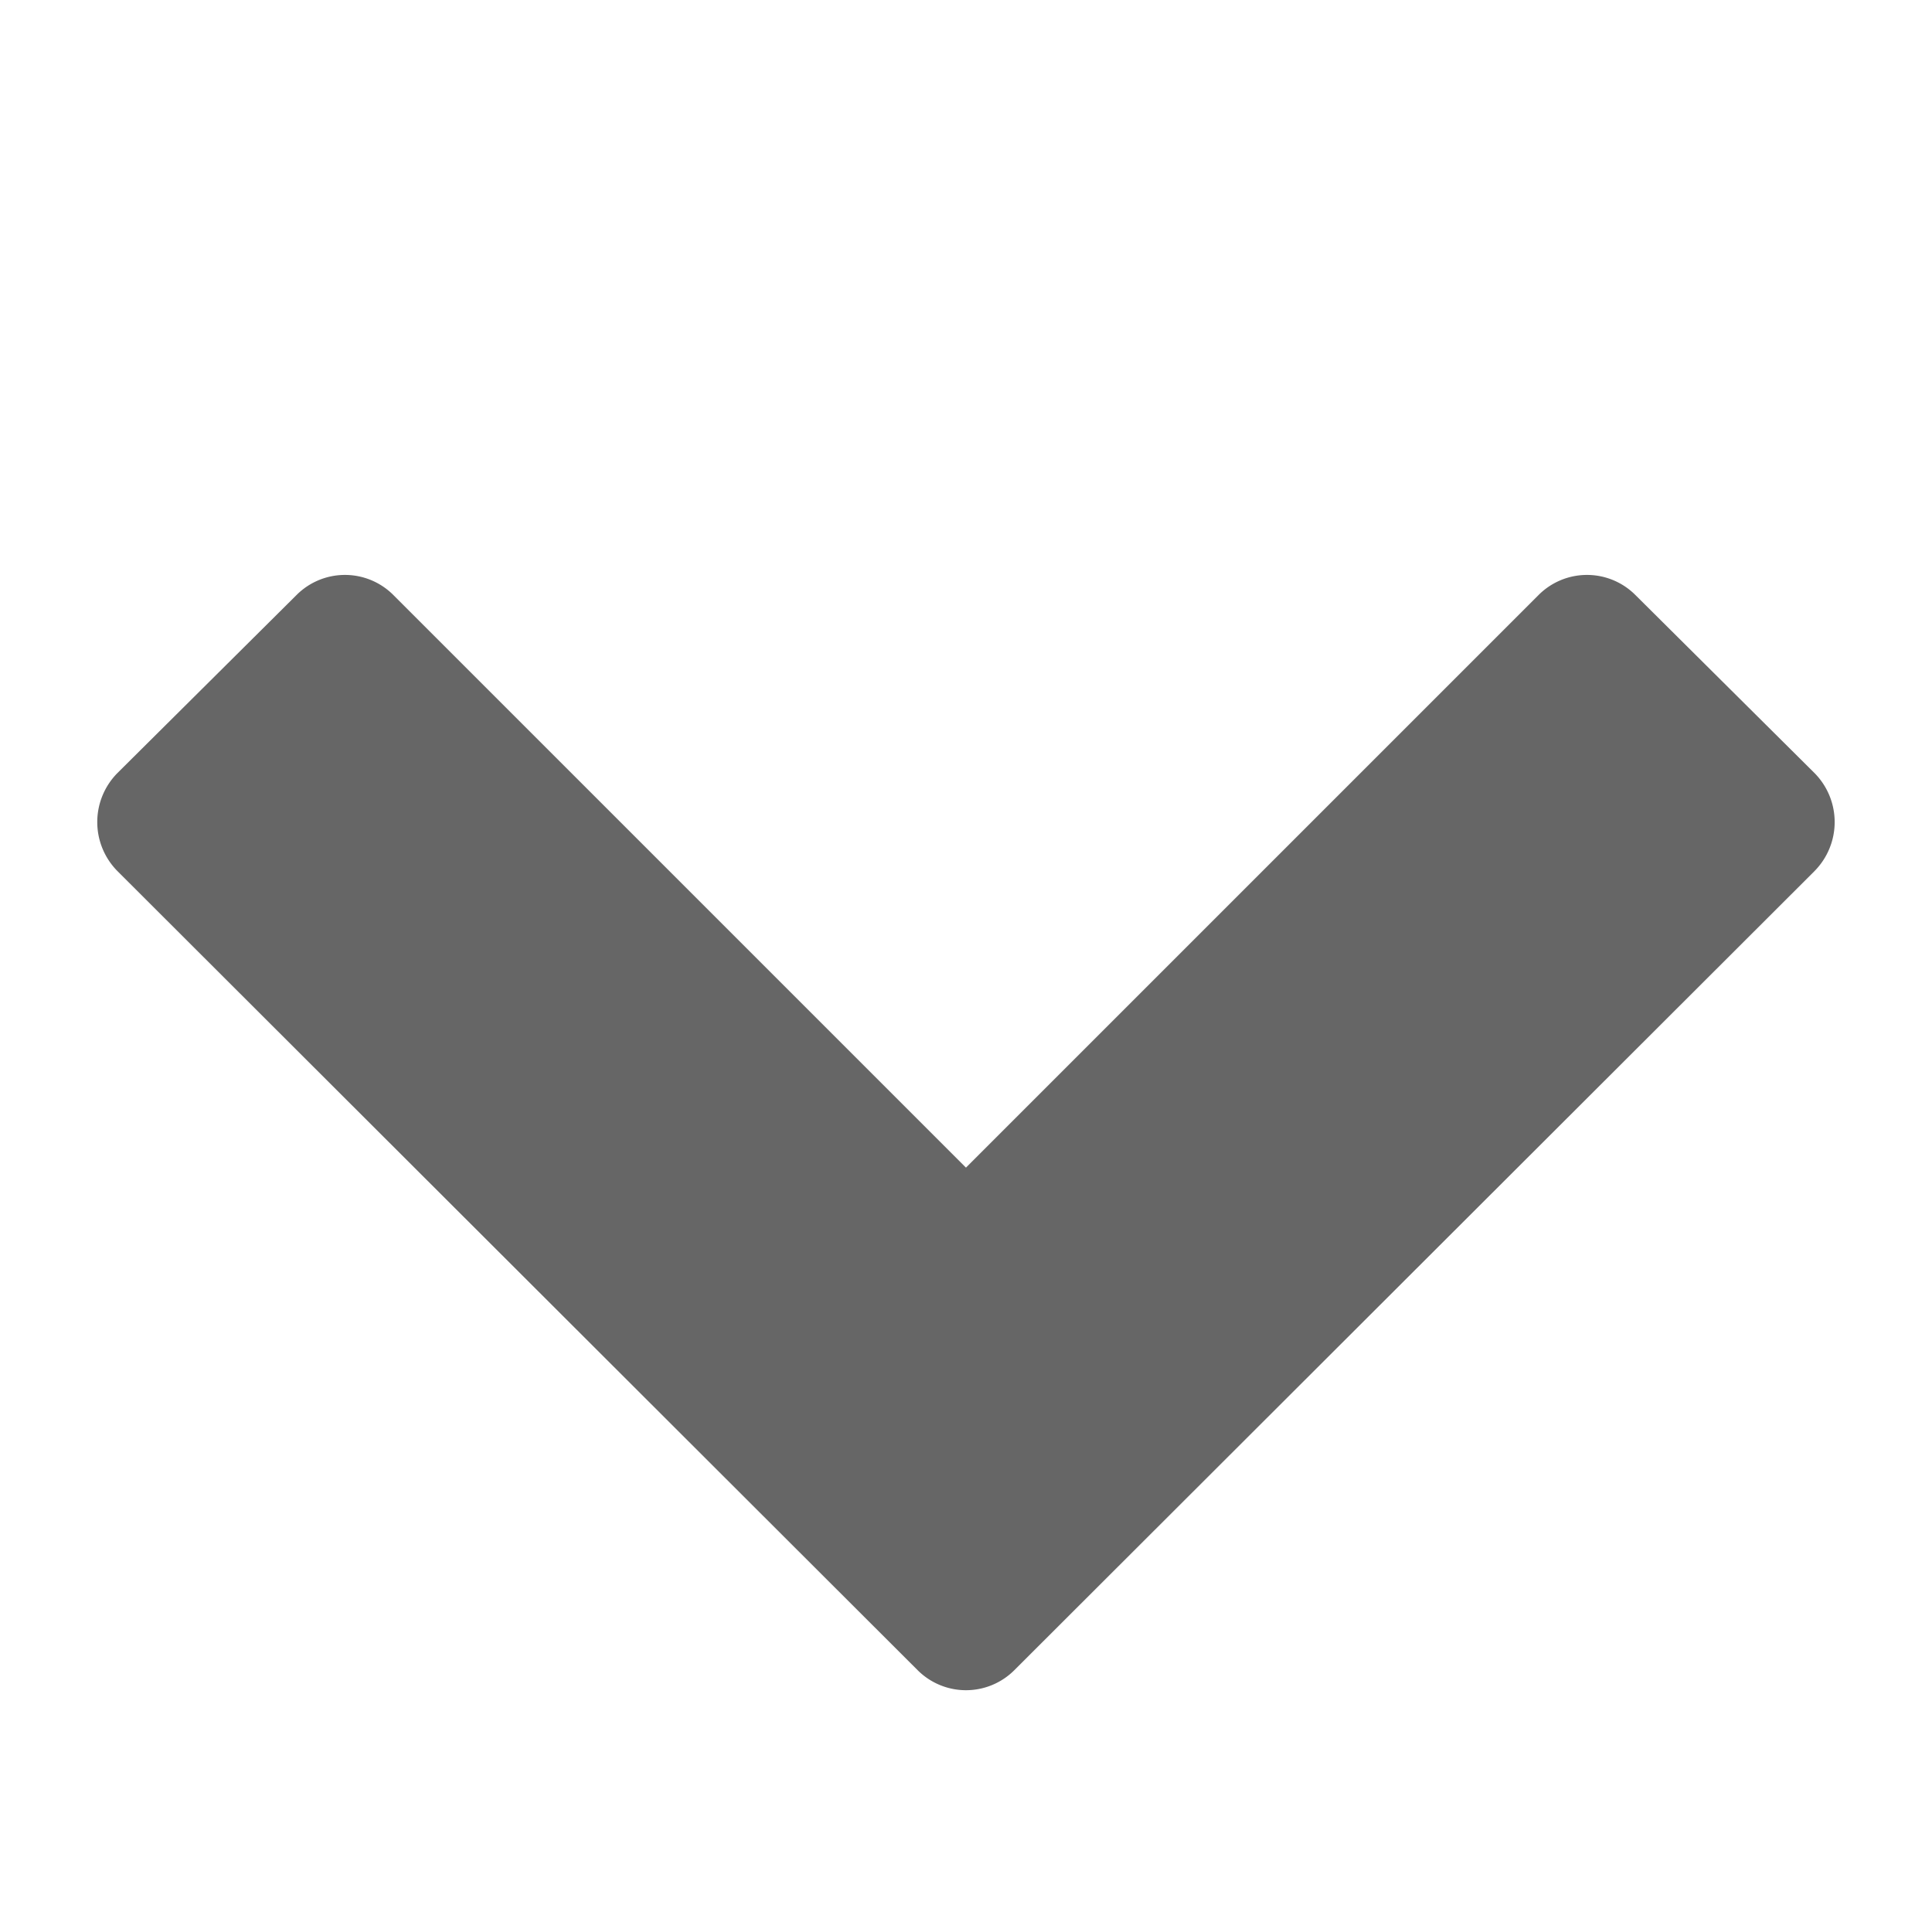 <svg class="icon" aria-hidden="true" xmlns="http://www.w3.org/2000/svg" viewBox="0 0 56 56">
  <path fill="#666" d="M52.594 25.25L29.406 48.406a1.982 1.982 0 01-2.813 0L3.405 25.25a2.019 2.019 0 010-2.844l5.187-5.156a1.982 1.982 0 012.813 0l16.594 16.594L44.593 17.25a1.982 1.982 0 012.813 0l5.187 5.156a2.019 2.019 0 010 2.844z"/>
</svg>
